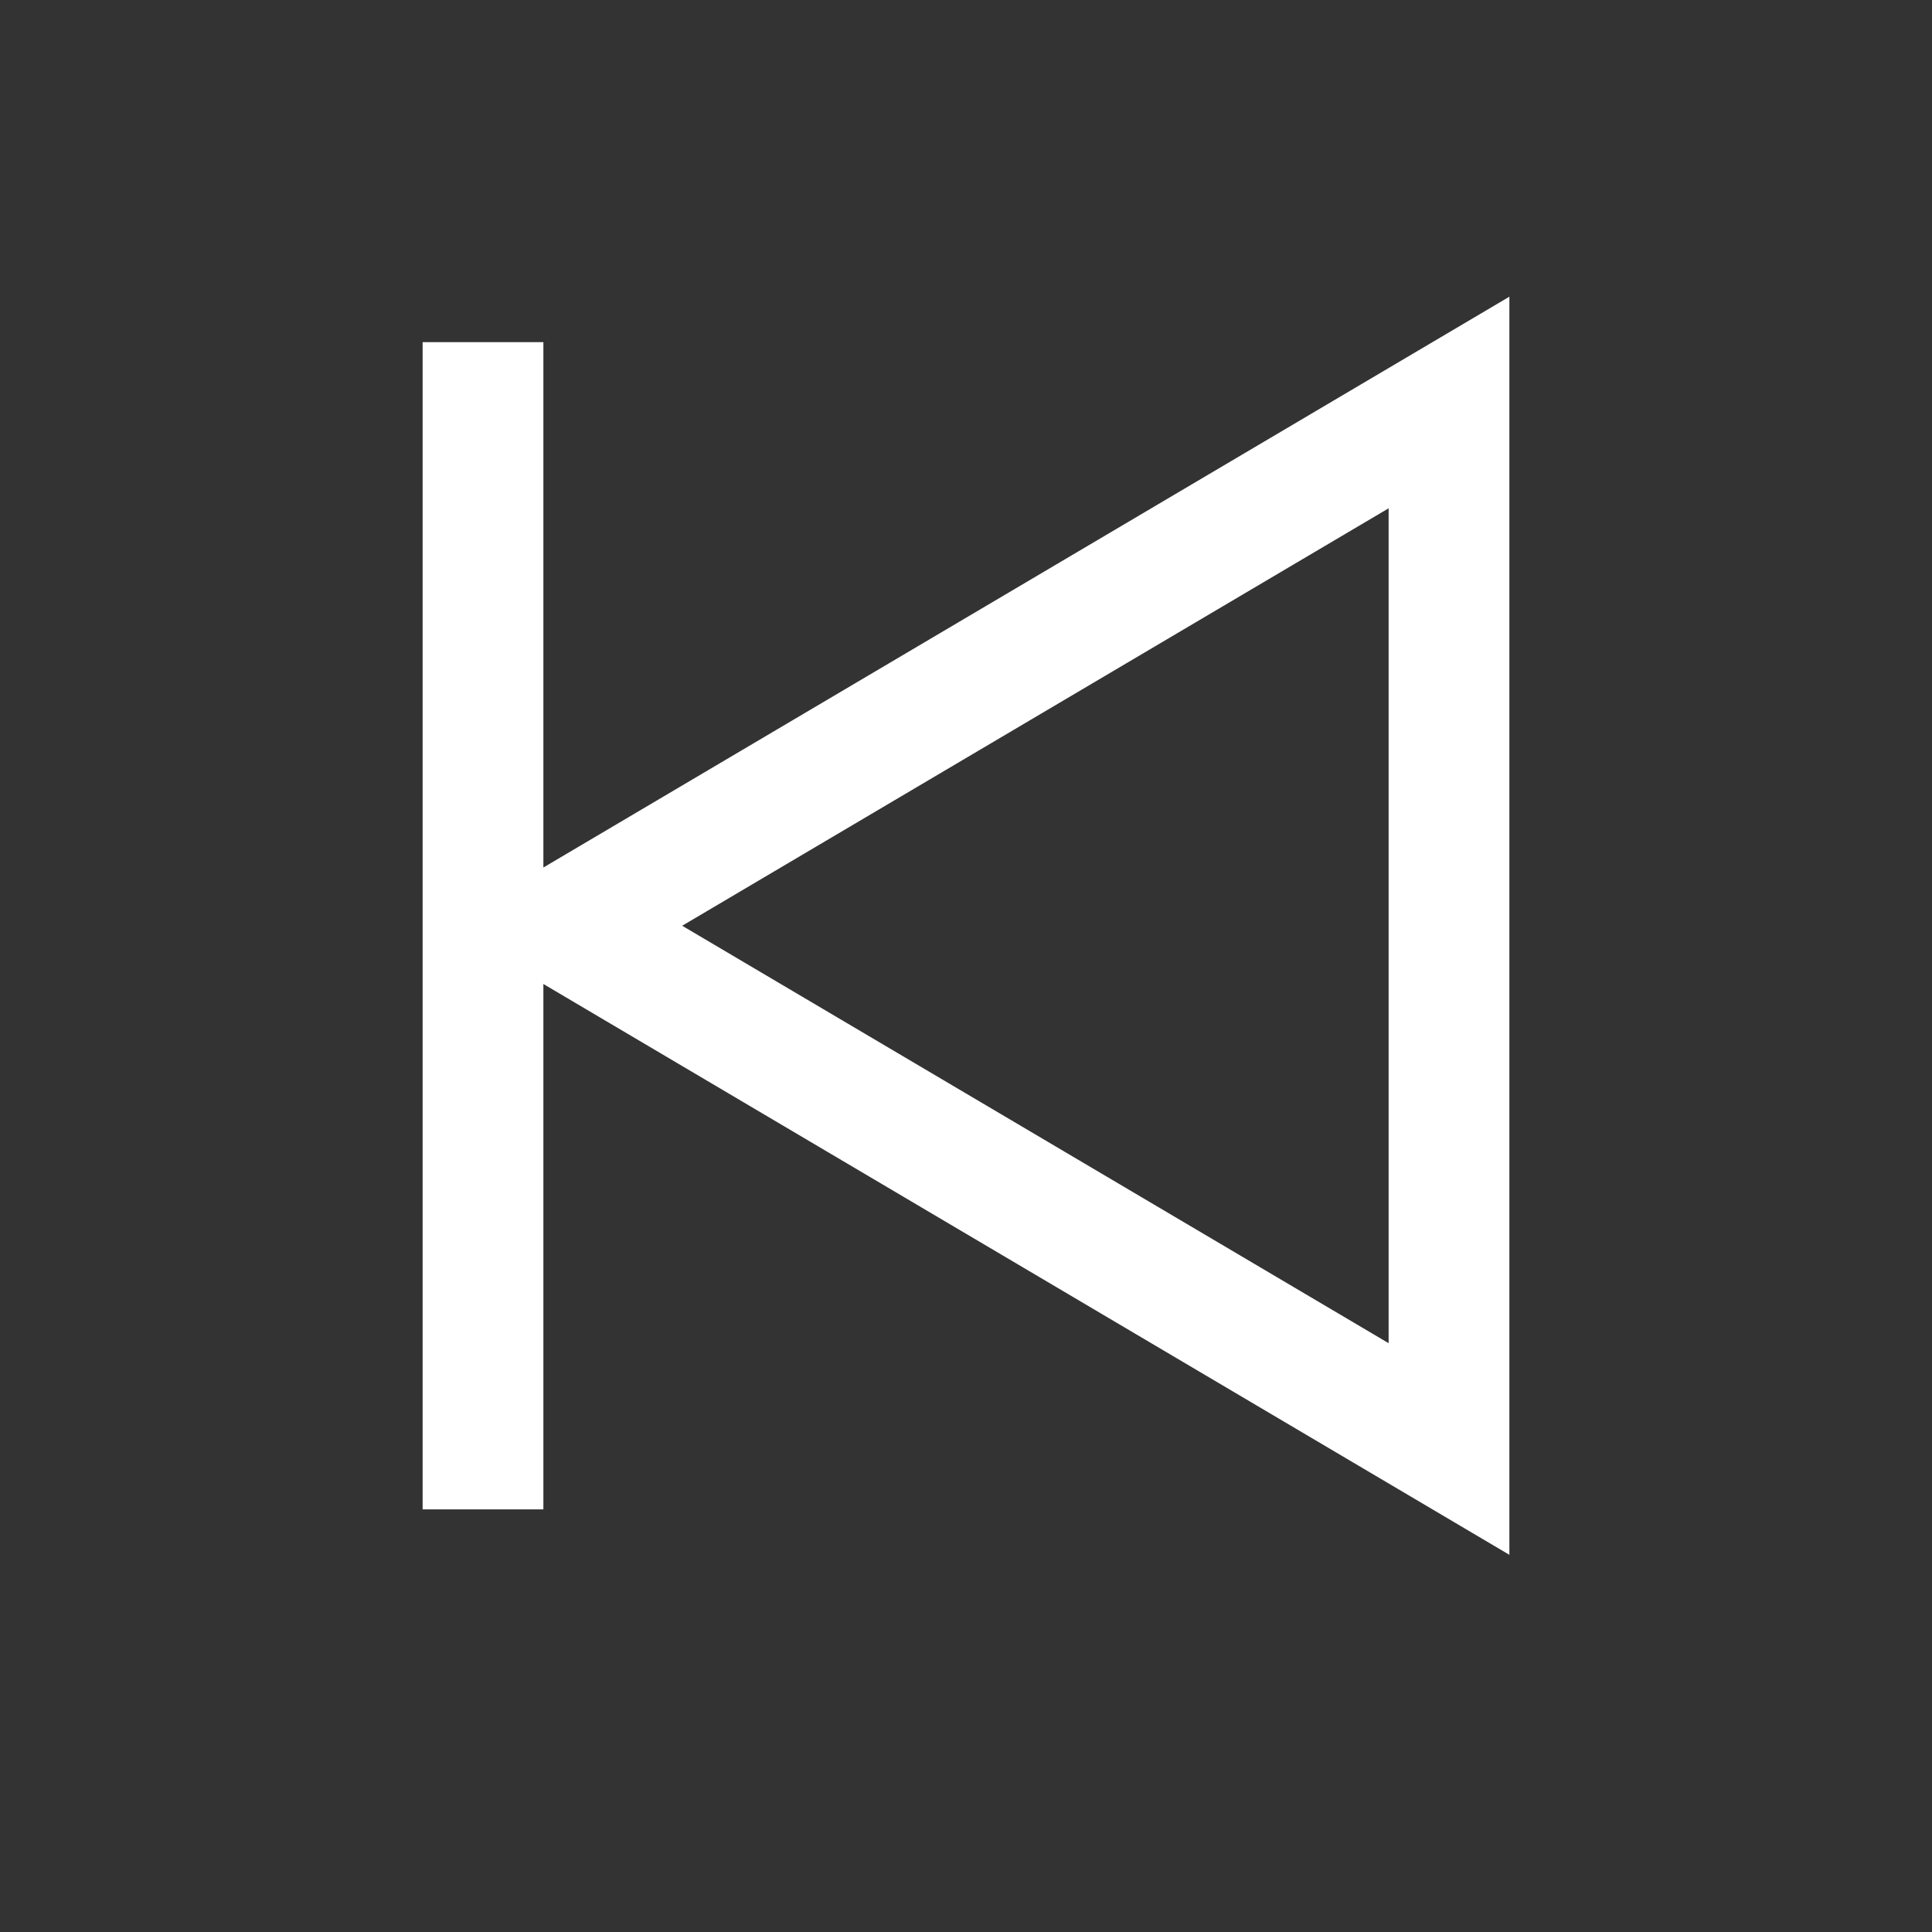 <svg xmlns="http://www.w3.org/2000/svg" width="48" height="48" viewBox="0 0 24 24" aria-labelledby="previousIconTitle" stroke="#fff" stroke-width="1.5" stroke-linecap="square" fill="none" color="#fff"><rect x="0" y="0" width="24" height="24" fill="#333333" stroke="none"/><path d="M7 11.5L18 18V5zM6 18V5"/></svg>